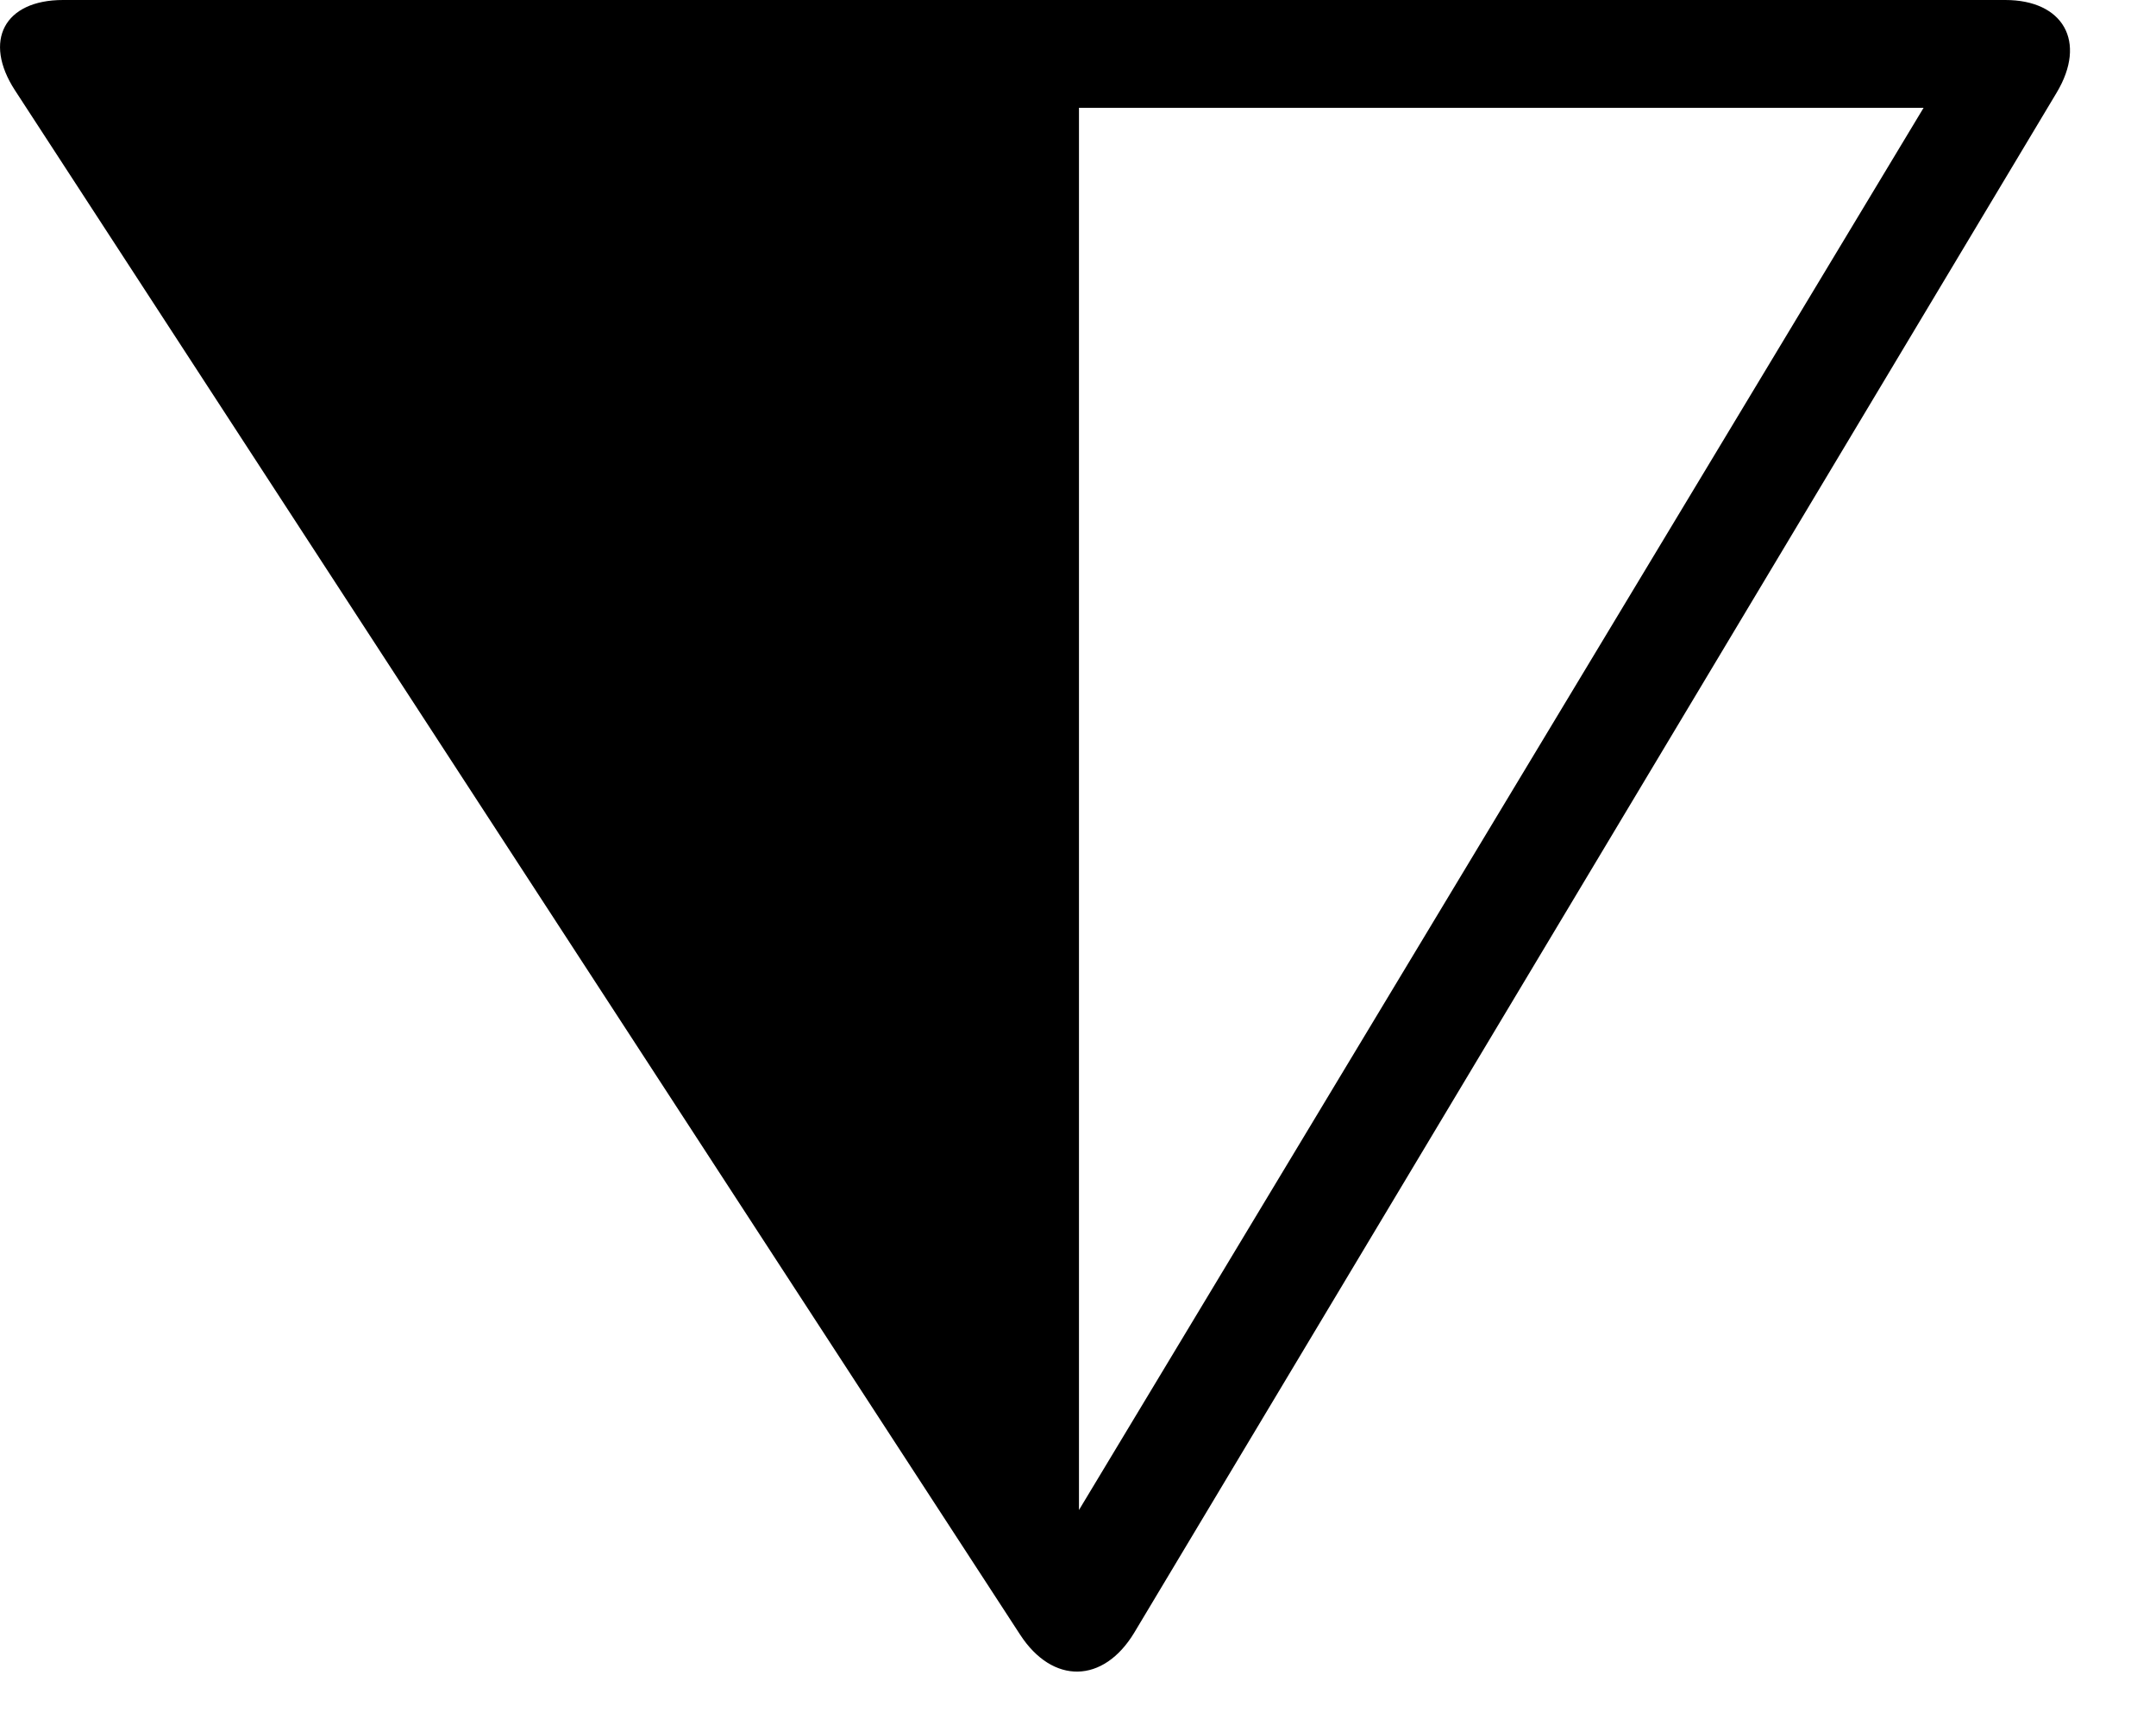 <svg xmlns="http://www.w3.org/2000/svg" width="20" height="16" viewBox="0 0 20 16">
  <path fill="#000000" fill-rule="evenodd" d="M159.463,120.162 C159.764,120.625 160.236,120.62 160.524,120.14 L169.078,105.86 C169.363,105.385 169.138,105 168.602,105 L150.585,105 C150.038,105 149.841,105.38 150.139,105.838 L159.463,120.162 Z M160.009,119.006 L167.844,106 L160.009,106 L160.009,119.006 Z" transform="translate(-150 -105)"/>
</svg>
